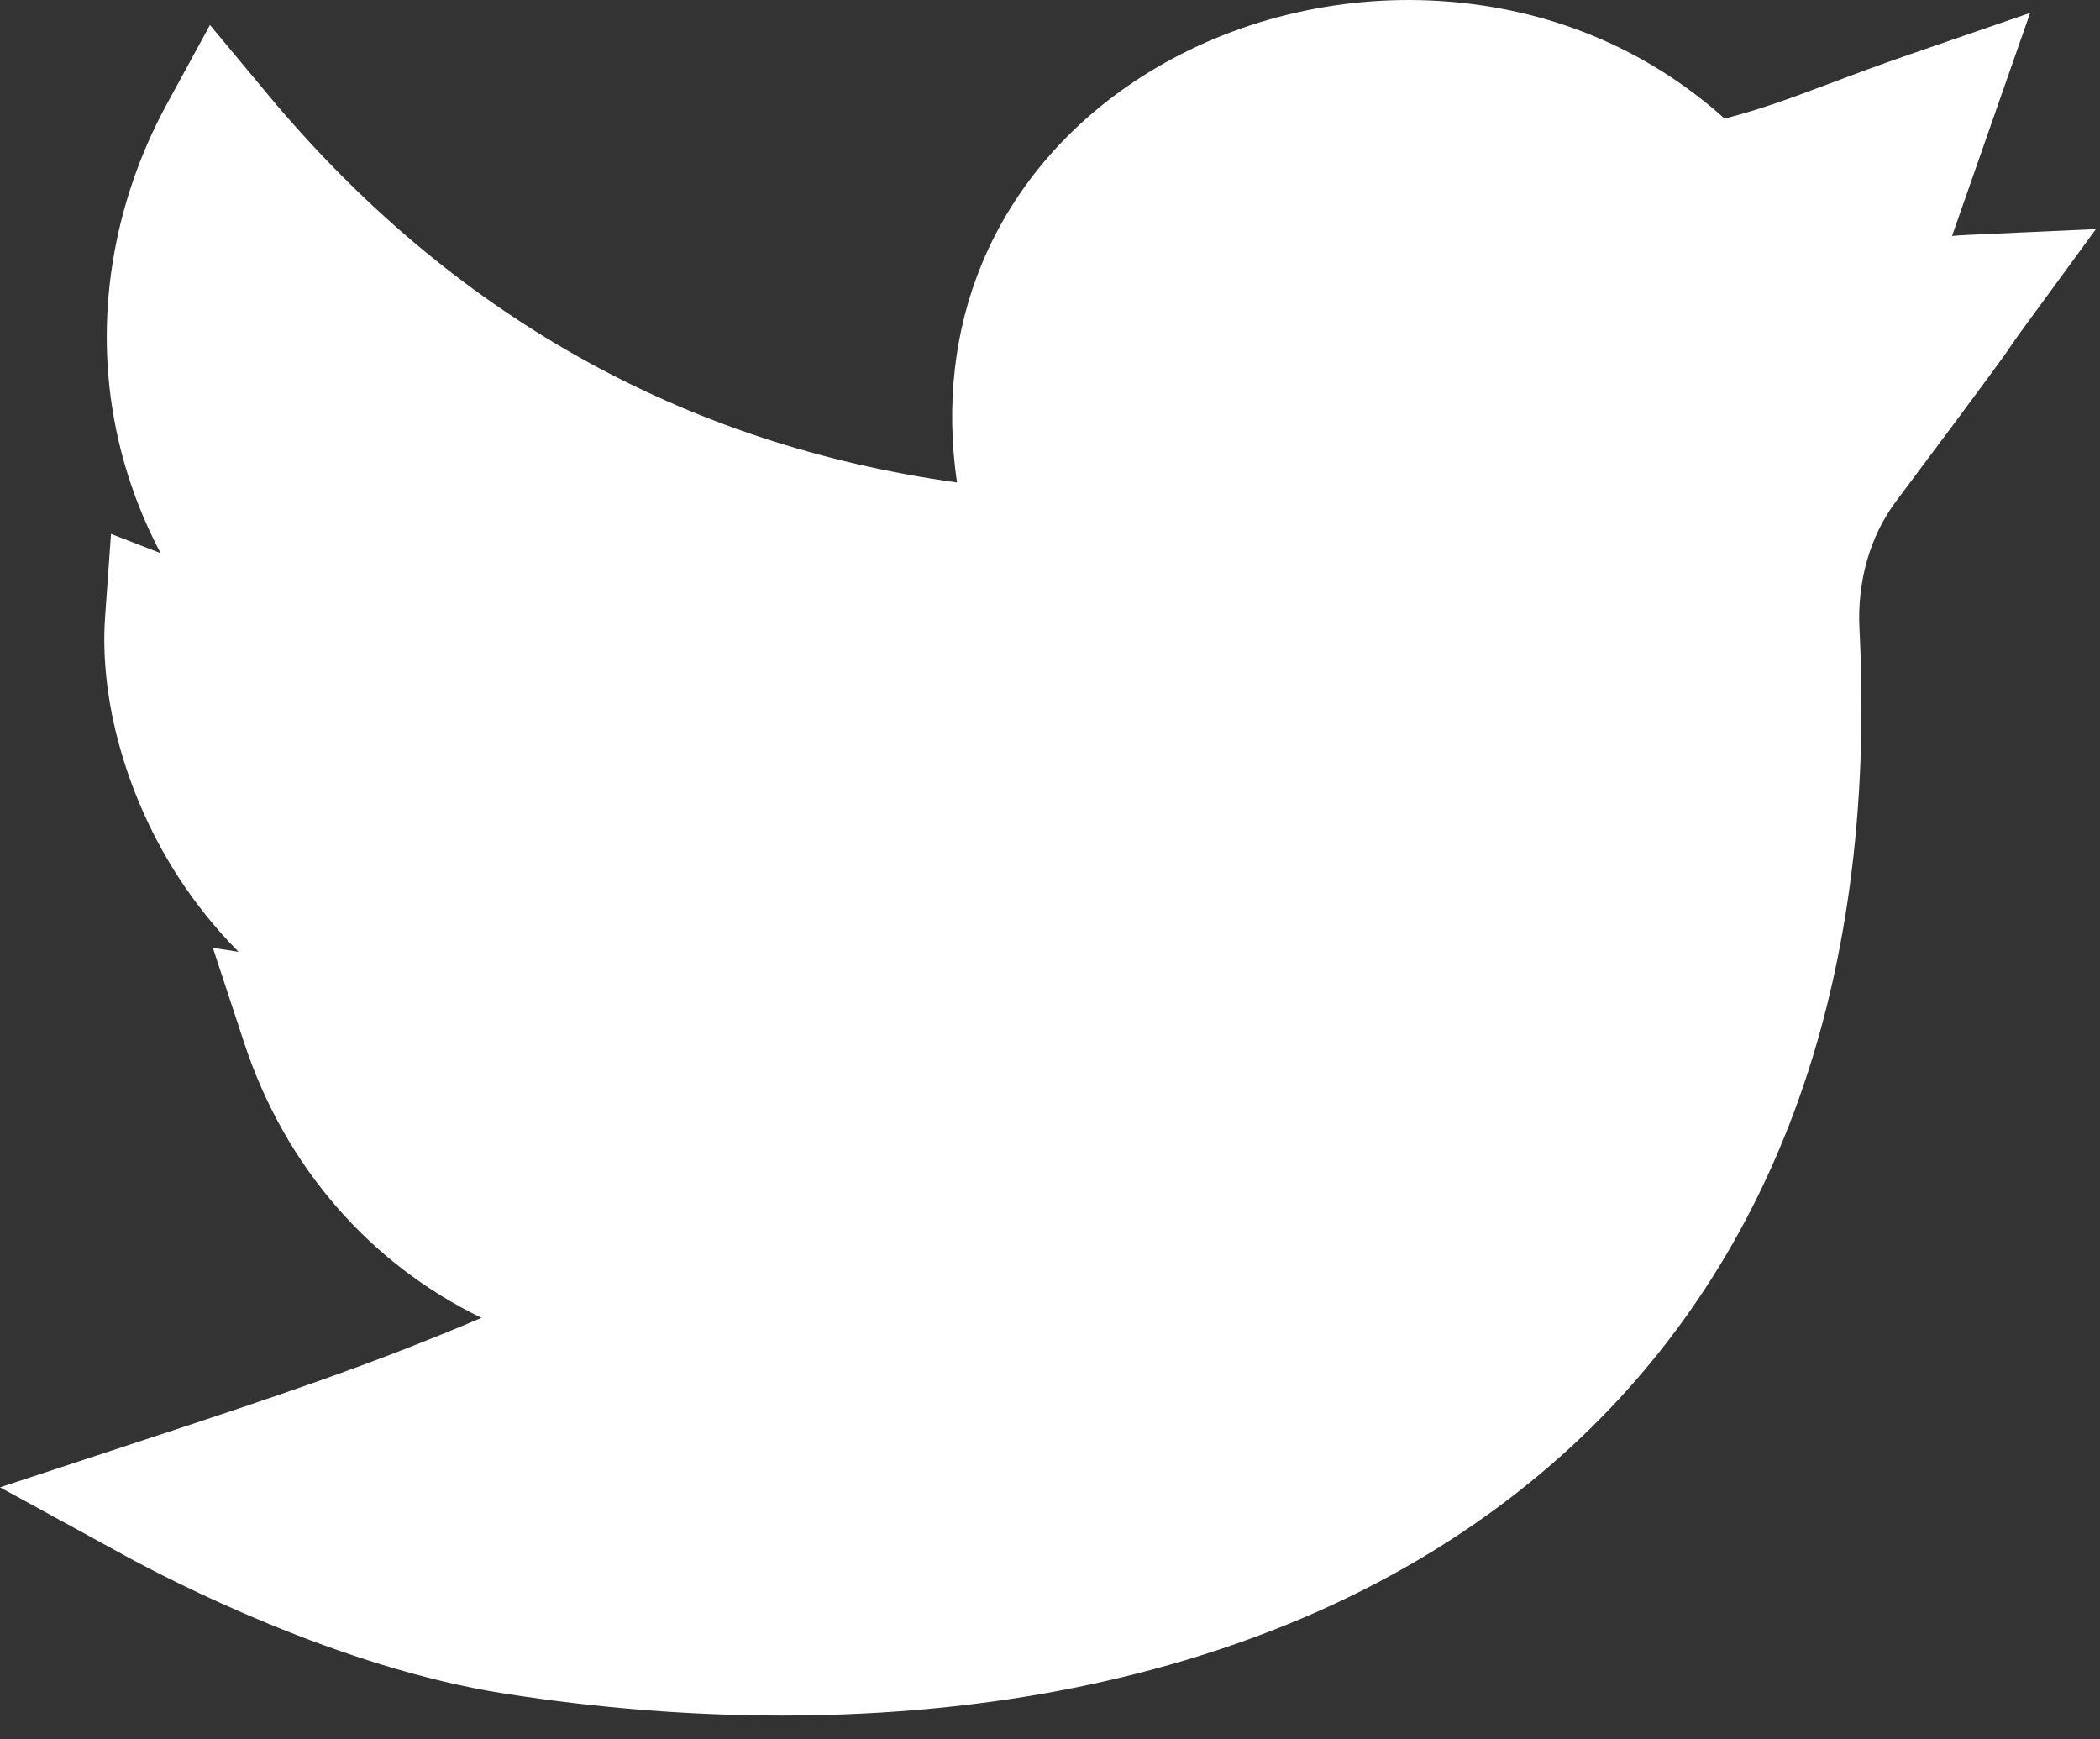 <?xml version="1.0" encoding="UTF-8"?>
<svg width="64px" height="53px" viewBox="0 0 64 53" version="1.1" xmlns="http://www.w3.org/2000/svg" xmlns:xlink="http://www.w3.org/1999/xlink">
    <rect x="0" y="0" width="64" height="53" fill="#333333" stroke="none"/>
    <!-- Generator: Sketch 51.3 (57544) - http://www.bohemiancoding.com/sketch -->
    <title>004-twitter</title>
    <desc>Created with Sketch.</desc>
    <defs></defs>
    <g id="Teacher-Dashboard" stroke="none" stroke-width="1" fill="none" fill-rule="evenodd">
        <g id="Group-26" transform="translate(-1412, -542)" fill="#FFFFFF" fill-rule="nonzero">
            <g id="Group-24" transform="translate(0, 379)">
                <g id="Group-22" transform="translate(263, 157)">
                    <g id="004-twitter" transform="translate(1149, 6)">
                        <path d="M23.83,52.278 C21.068,52.278 18.225,52.055 15.365,51.606 C10.327,50.816 5.228,48.181 3.785,47.392 L0,45.323 L4.097,43.975 C8.577,42.502 11.301,41.589 14.674,40.158 C11.297,38.522 8.694,35.58 7.441,31.777 L6.488,28.884 L7.269,29.003 C6.528,28.256 5.943,27.498 5.489,26.808 C3.876,24.357 3.021,21.363 3.203,18.796 L3.383,16.27 L4.895,16.856 C4.257,15.652 3.796,14.365 3.525,13.017 C2.865,9.728 3.417,6.234 5.081,3.179 L6.399,0.761 L8.16,2.877 C13.732,9.57 20.789,13.54 29.165,14.703 C28.823,12.345 29.079,10.069 29.927,8.029 C30.915,5.654 32.673,3.639 35.008,2.204 C37.601,0.61 40.747,-0.163 43.864,0.029 C47.172,0.232 50.174,1.471 52.559,3.615 C53.724,3.312 54.582,2.989 55.742,2.553 C56.44,2.29 57.231,1.992 58.222,1.651 L61.871,0.393 L59.491,7.19 C59.648,7.176 59.81,7.165 59.979,7.158 L63.876,6.981 L61.573,10.129 C61.441,10.309 61.407,10.361 61.36,10.431 C61.174,10.711 60.943,11.059 57.782,15.28 C56.991,16.337 56.596,17.714 56.669,19.157 C56.949,24.643 56.276,29.606 54.668,33.908 C53.146,37.978 50.788,41.47 47.661,44.288 C43.79,47.773 38.855,50.159 32.992,51.38 C30.115,51.978 27.027,52.278 23.83,52.278 Z" id="Shape"></path>
                    </g>
                </g>
            </g>
        </g>
    </g>
</svg>